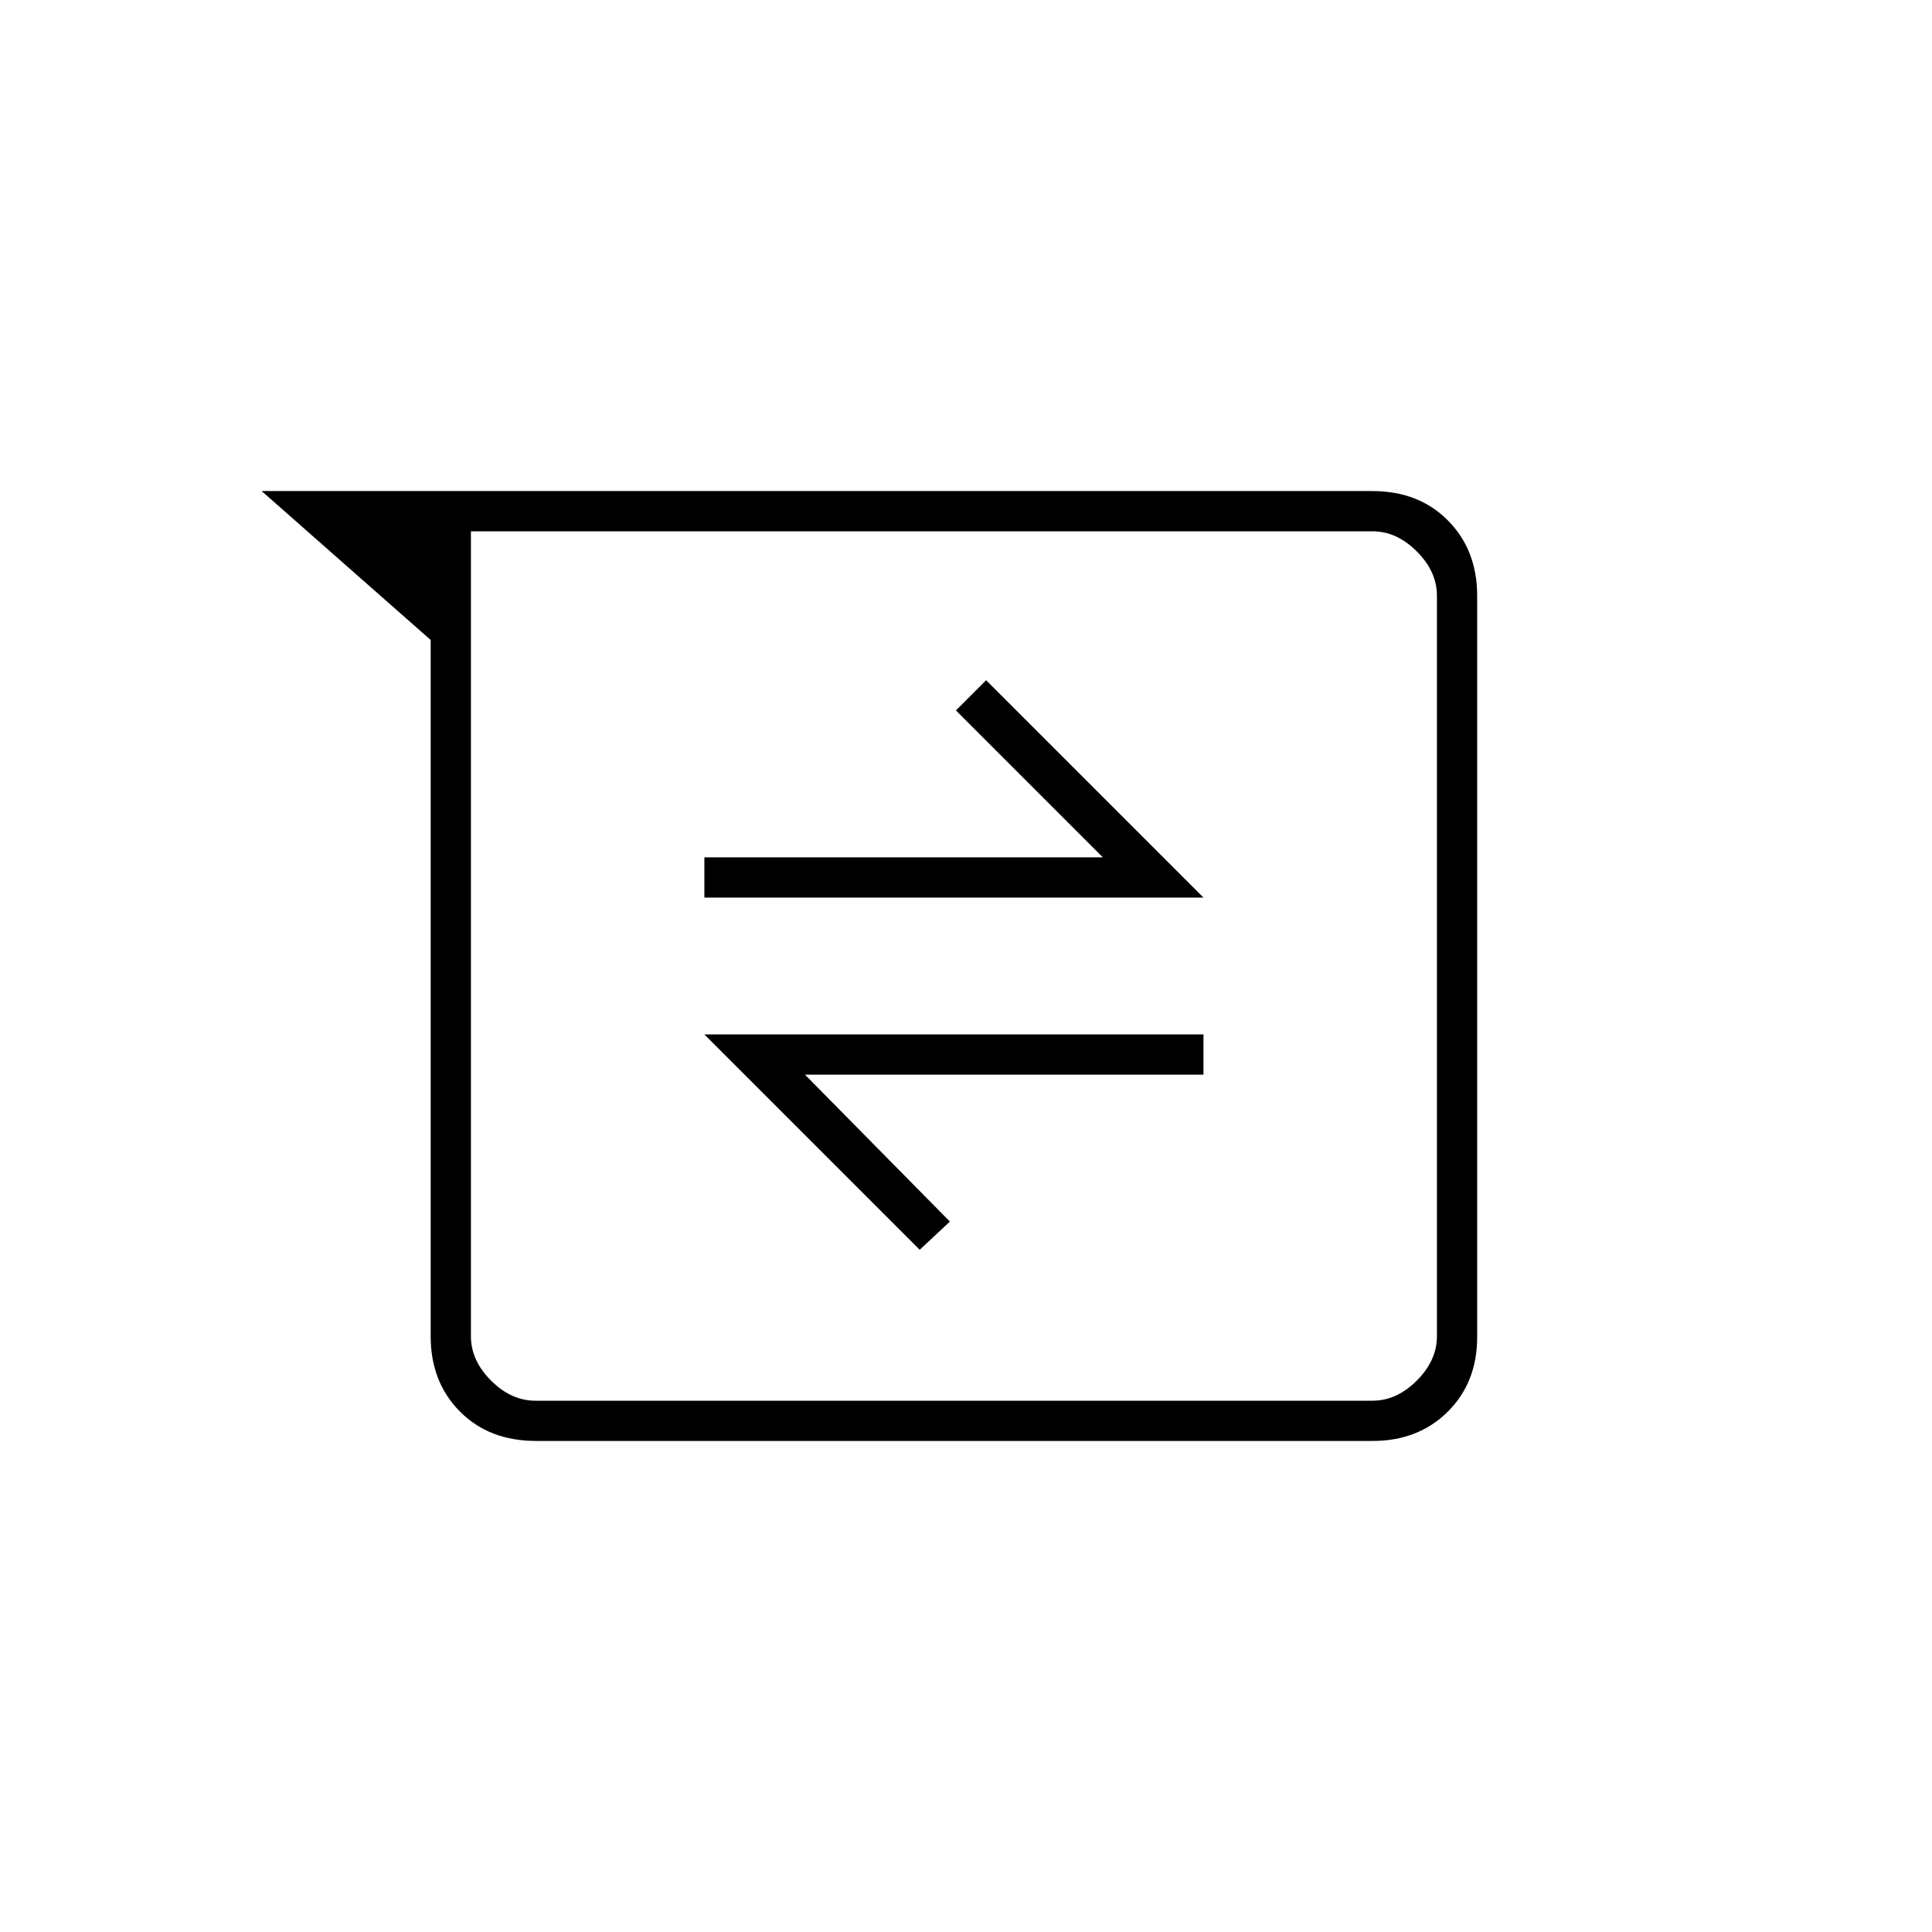 <svg xmlns="http://www.w3.org/2000/svg" height="20" viewBox="0 -960 960 960" width="20"><path d="M266.434-244Q243-244 228.5-258.65 214-273.3 214-296v-346l-84-74h551.788Q705-716 719.5-701.338 734-686.676 734-663.96v368.243Q734-273 719.35-258.5T682-244H266.434ZM234-696v400q0 12 10 22t22 10h416q12 0 22-10t10-22v-368q0-12-10-22t-22-10H234Zm223 357 15-14-72-73h198v-20H350l107 107ZM350-514h248L490-622l-15 15 73 73H350v20ZM234-696v432-432Z"/></svg>